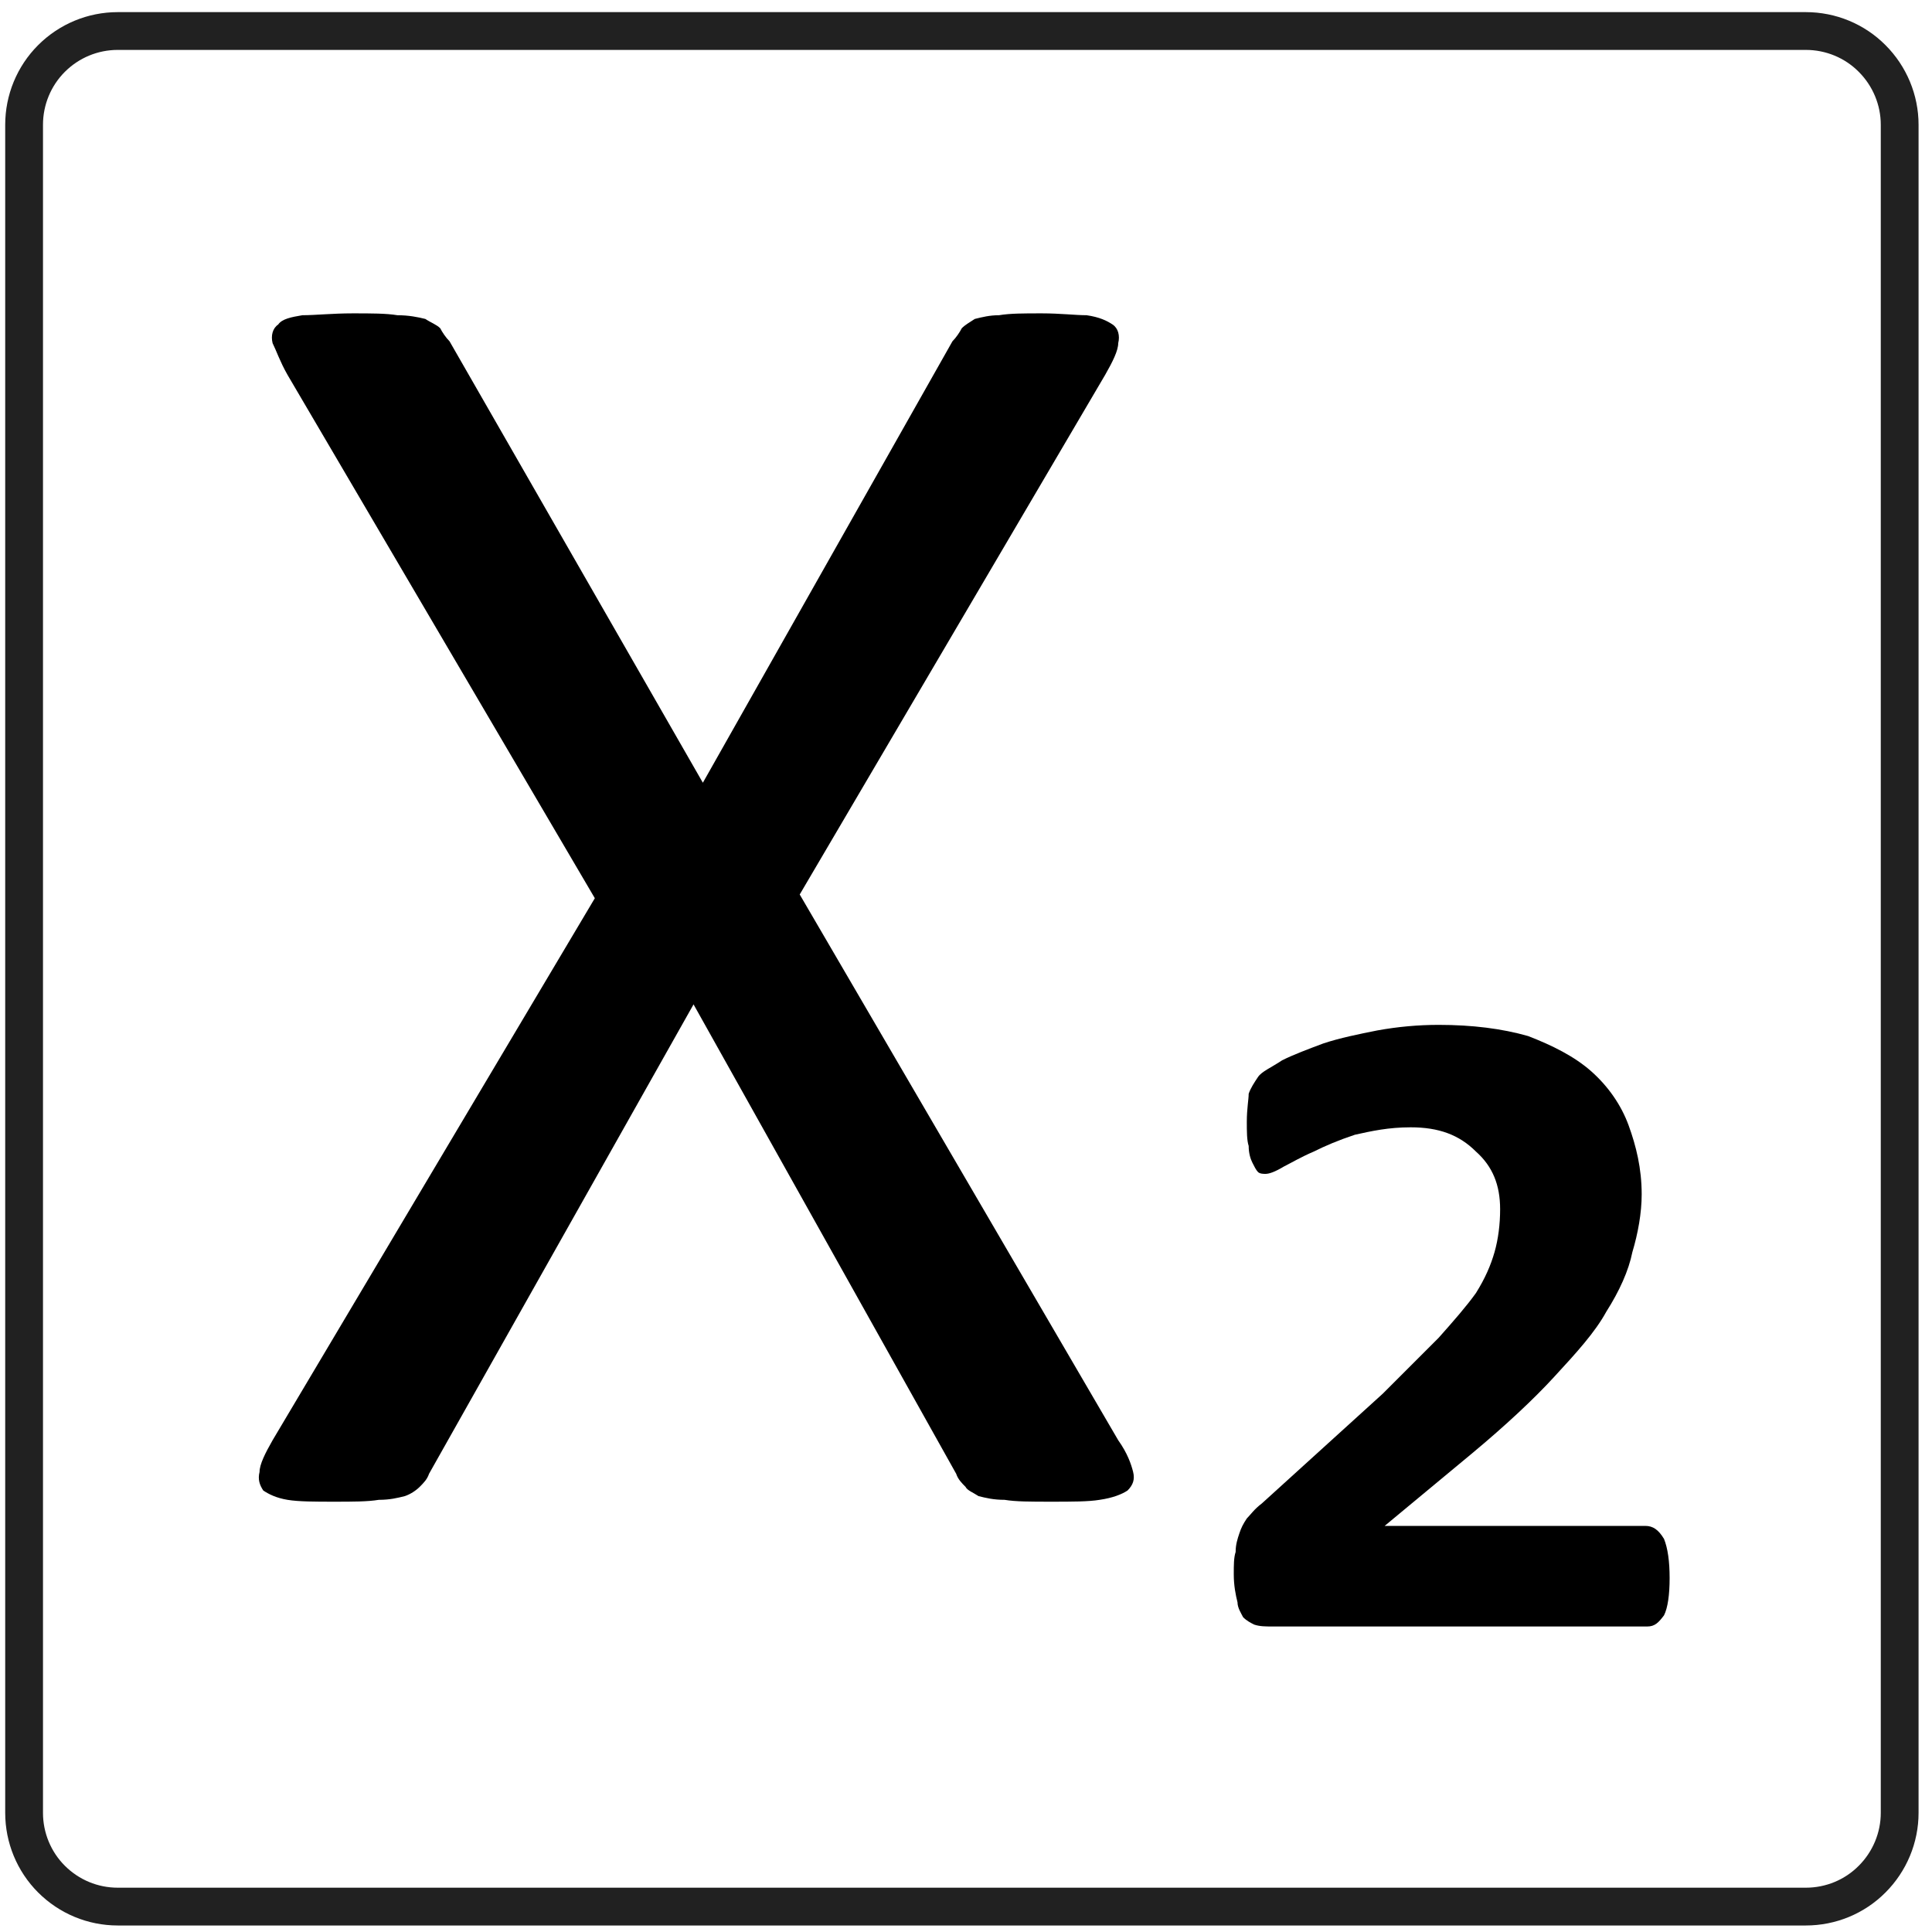 <?xml version="1.0" encoding="UTF-8" standalone="no"?>
<!DOCTYPE svg PUBLIC "-//W3C//DTD SVG 1.1//EN" "http://www.w3.org/Graphics/SVG/1.1/DTD/svg11.dtd">
<svg width="100%" height="100%" viewBox="0 0 103 103" version="1.1" xmlns="http://www.w3.org/2000/svg" xmlns:xlink="http://www.w3.org/1999/xlink" xml:space="preserve" xmlns:serif="http://www.serif.com/" style="fill-rule:evenodd;clip-rule:evenodd;stroke-linecap:round;stroke-linejoin:round;stroke-miterlimit:1.5;">
    <g transform="matrix(1,0,0,1,-145,-115)">
        <g id="sub">
            <g id="base-square" serif:id="base square" transform="matrix(8.058,0,0,8.058,-2434.04,-1662.44)">
                <path d="M332.628,221.406C332.628,221.242 332.562,221.084 332.446,220.968C332.33,220.851 332.172,220.786 332.007,220.786L320.839,220.786C320.674,220.786 320.517,220.851 320.4,220.968C320.284,221.084 320.219,221.242 320.219,221.406L320.219,232.575C320.219,232.739 320.284,232.897 320.4,233.013C320.517,233.13 320.674,233.195 320.839,233.195L332.007,233.195C332.172,233.195 332.33,233.13 332.446,233.013C332.562,232.897 332.628,232.739 332.628,232.575L332.628,221.406Z" style="fill:none;stroke:black;stroke-opacity:0.87;stroke-width:0.25px;"/>
            </g>
            <g transform="matrix(0.993,0,0,0.993,-53.544,22.036)">
                <g transform="matrix(100,0,0,100,211.379,173.943)">
                    <path d="M0.486,-0.03C0.491,-0.023 0.493,-0.017 0.494,-0.013C0.495,-0.009 0.494,-0.006 0.491,-0.003C0.488,-0.001 0.483,0.001 0.476,0.002C0.47,0.003 0.461,0.003 0.45,0.003C0.439,0.003 0.431,0.003 0.425,0.002C0.419,0.002 0.415,0.001 0.411,0C0.408,-0.002 0.405,-0.003 0.404,-0.005C0.402,-0.007 0.4,-0.009 0.399,-0.012L0.258,-0.264L0.116,-0.012C0.115,-0.009 0.113,-0.007 0.111,-0.005C0.109,-0.003 0.106,-0.001 0.103,0C0.099,0.001 0.095,0.002 0.089,0.002C0.083,0.003 0.075,0.003 0.065,0.003C0.055,0.003 0.046,0.003 0.04,0.002C0.034,0.001 0.03,-0.001 0.027,-0.003C0.025,-0.006 0.024,-0.009 0.025,-0.013C0.025,-0.017 0.028,-0.023 0.032,-0.03L0.205,-0.321L0.04,-0.602C0.036,-0.609 0.034,-0.615 0.032,-0.619C0.031,-0.623 0.032,-0.627 0.035,-0.629C0.037,-0.632 0.042,-0.633 0.048,-0.634C0.055,-0.634 0.064,-0.635 0.075,-0.635C0.085,-0.635 0.093,-0.635 0.099,-0.634C0.105,-0.634 0.11,-0.633 0.114,-0.632C0.117,-0.63 0.12,-0.629 0.122,-0.627C0.123,-0.625 0.125,-0.622 0.127,-0.62L0.263,-0.383L0.397,-0.62C0.399,-0.622 0.401,-0.625 0.402,-0.627C0.404,-0.629 0.406,-0.63 0.409,-0.632C0.413,-0.633 0.417,-0.634 0.422,-0.634C0.428,-0.635 0.435,-0.635 0.445,-0.635C0.455,-0.635 0.463,-0.634 0.469,-0.634C0.476,-0.633 0.48,-0.631 0.483,-0.629C0.486,-0.627 0.487,-0.623 0.486,-0.619C0.486,-0.615 0.483,-0.609 0.479,-0.602L0.315,-0.323L0.486,-0.03Z" style="fill-rule:nonzero;"/>
                </g>
                <g transform="matrix(100,0,0,100,263.283,180.943)">
                    <path d="M0.263,-0.026C0.263,-0.017 0.262,-0.01 0.26,-0.006C0.257,-0.002 0.255,0 0.251,0L0.05,0C0.046,0 0.043,0 0.04,-0.001C0.038,-0.002 0.036,-0.003 0.034,-0.005C0.033,-0.007 0.031,-0.01 0.031,-0.013C0.03,-0.017 0.029,-0.022 0.029,-0.028C0.029,-0.033 0.029,-0.037 0.03,-0.04C0.03,-0.044 0.031,-0.047 0.032,-0.05C0.033,-0.053 0.034,-0.055 0.036,-0.058C0.038,-0.06 0.04,-0.063 0.044,-0.066L0.109,-0.125C0.121,-0.137 0.131,-0.147 0.139,-0.155C0.147,-0.164 0.154,-0.172 0.159,-0.179C0.164,-0.187 0.167,-0.194 0.169,-0.201C0.171,-0.208 0.172,-0.216 0.172,-0.224C0.172,-0.237 0.168,-0.247 0.159,-0.255C0.15,-0.264 0.139,-0.268 0.124,-0.268C0.112,-0.268 0.103,-0.266 0.094,-0.264C0.085,-0.261 0.078,-0.258 0.072,-0.255C0.065,-0.252 0.06,-0.249 0.056,-0.247C0.051,-0.244 0.048,-0.243 0.046,-0.243C0.045,-0.243 0.043,-0.243 0.042,-0.244C0.041,-0.245 0.04,-0.247 0.039,-0.249C0.038,-0.251 0.037,-0.254 0.037,-0.258C0.036,-0.261 0.036,-0.266 0.036,-0.271C0.036,-0.278 0.037,-0.283 0.037,-0.286C0.038,-0.289 0.04,-0.292 0.042,-0.295C0.044,-0.298 0.049,-0.3 0.055,-0.304C0.061,-0.307 0.069,-0.31 0.077,-0.313C0.086,-0.316 0.096,-0.318 0.106,-0.32C0.117,-0.322 0.128,-0.323 0.139,-0.323C0.157,-0.323 0.173,-0.321 0.187,-0.317C0.2,-0.312 0.212,-0.306 0.221,-0.298C0.23,-0.29 0.237,-0.28 0.241,-0.269C0.245,-0.258 0.248,-0.246 0.248,-0.232C0.248,-0.222 0.246,-0.211 0.243,-0.201C0.241,-0.191 0.236,-0.18 0.229,-0.169C0.223,-0.158 0.213,-0.147 0.201,-0.134C0.19,-0.122 0.175,-0.108 0.157,-0.093L0.11,-0.054L0.25,-0.054C0.254,-0.054 0.257,-0.052 0.26,-0.047C0.262,-0.042 0.263,-0.035 0.263,-0.026Z" style="fill-rule:nonzero;"/>
                </g>
            </g>
        </g>
    </g>
</svg>
